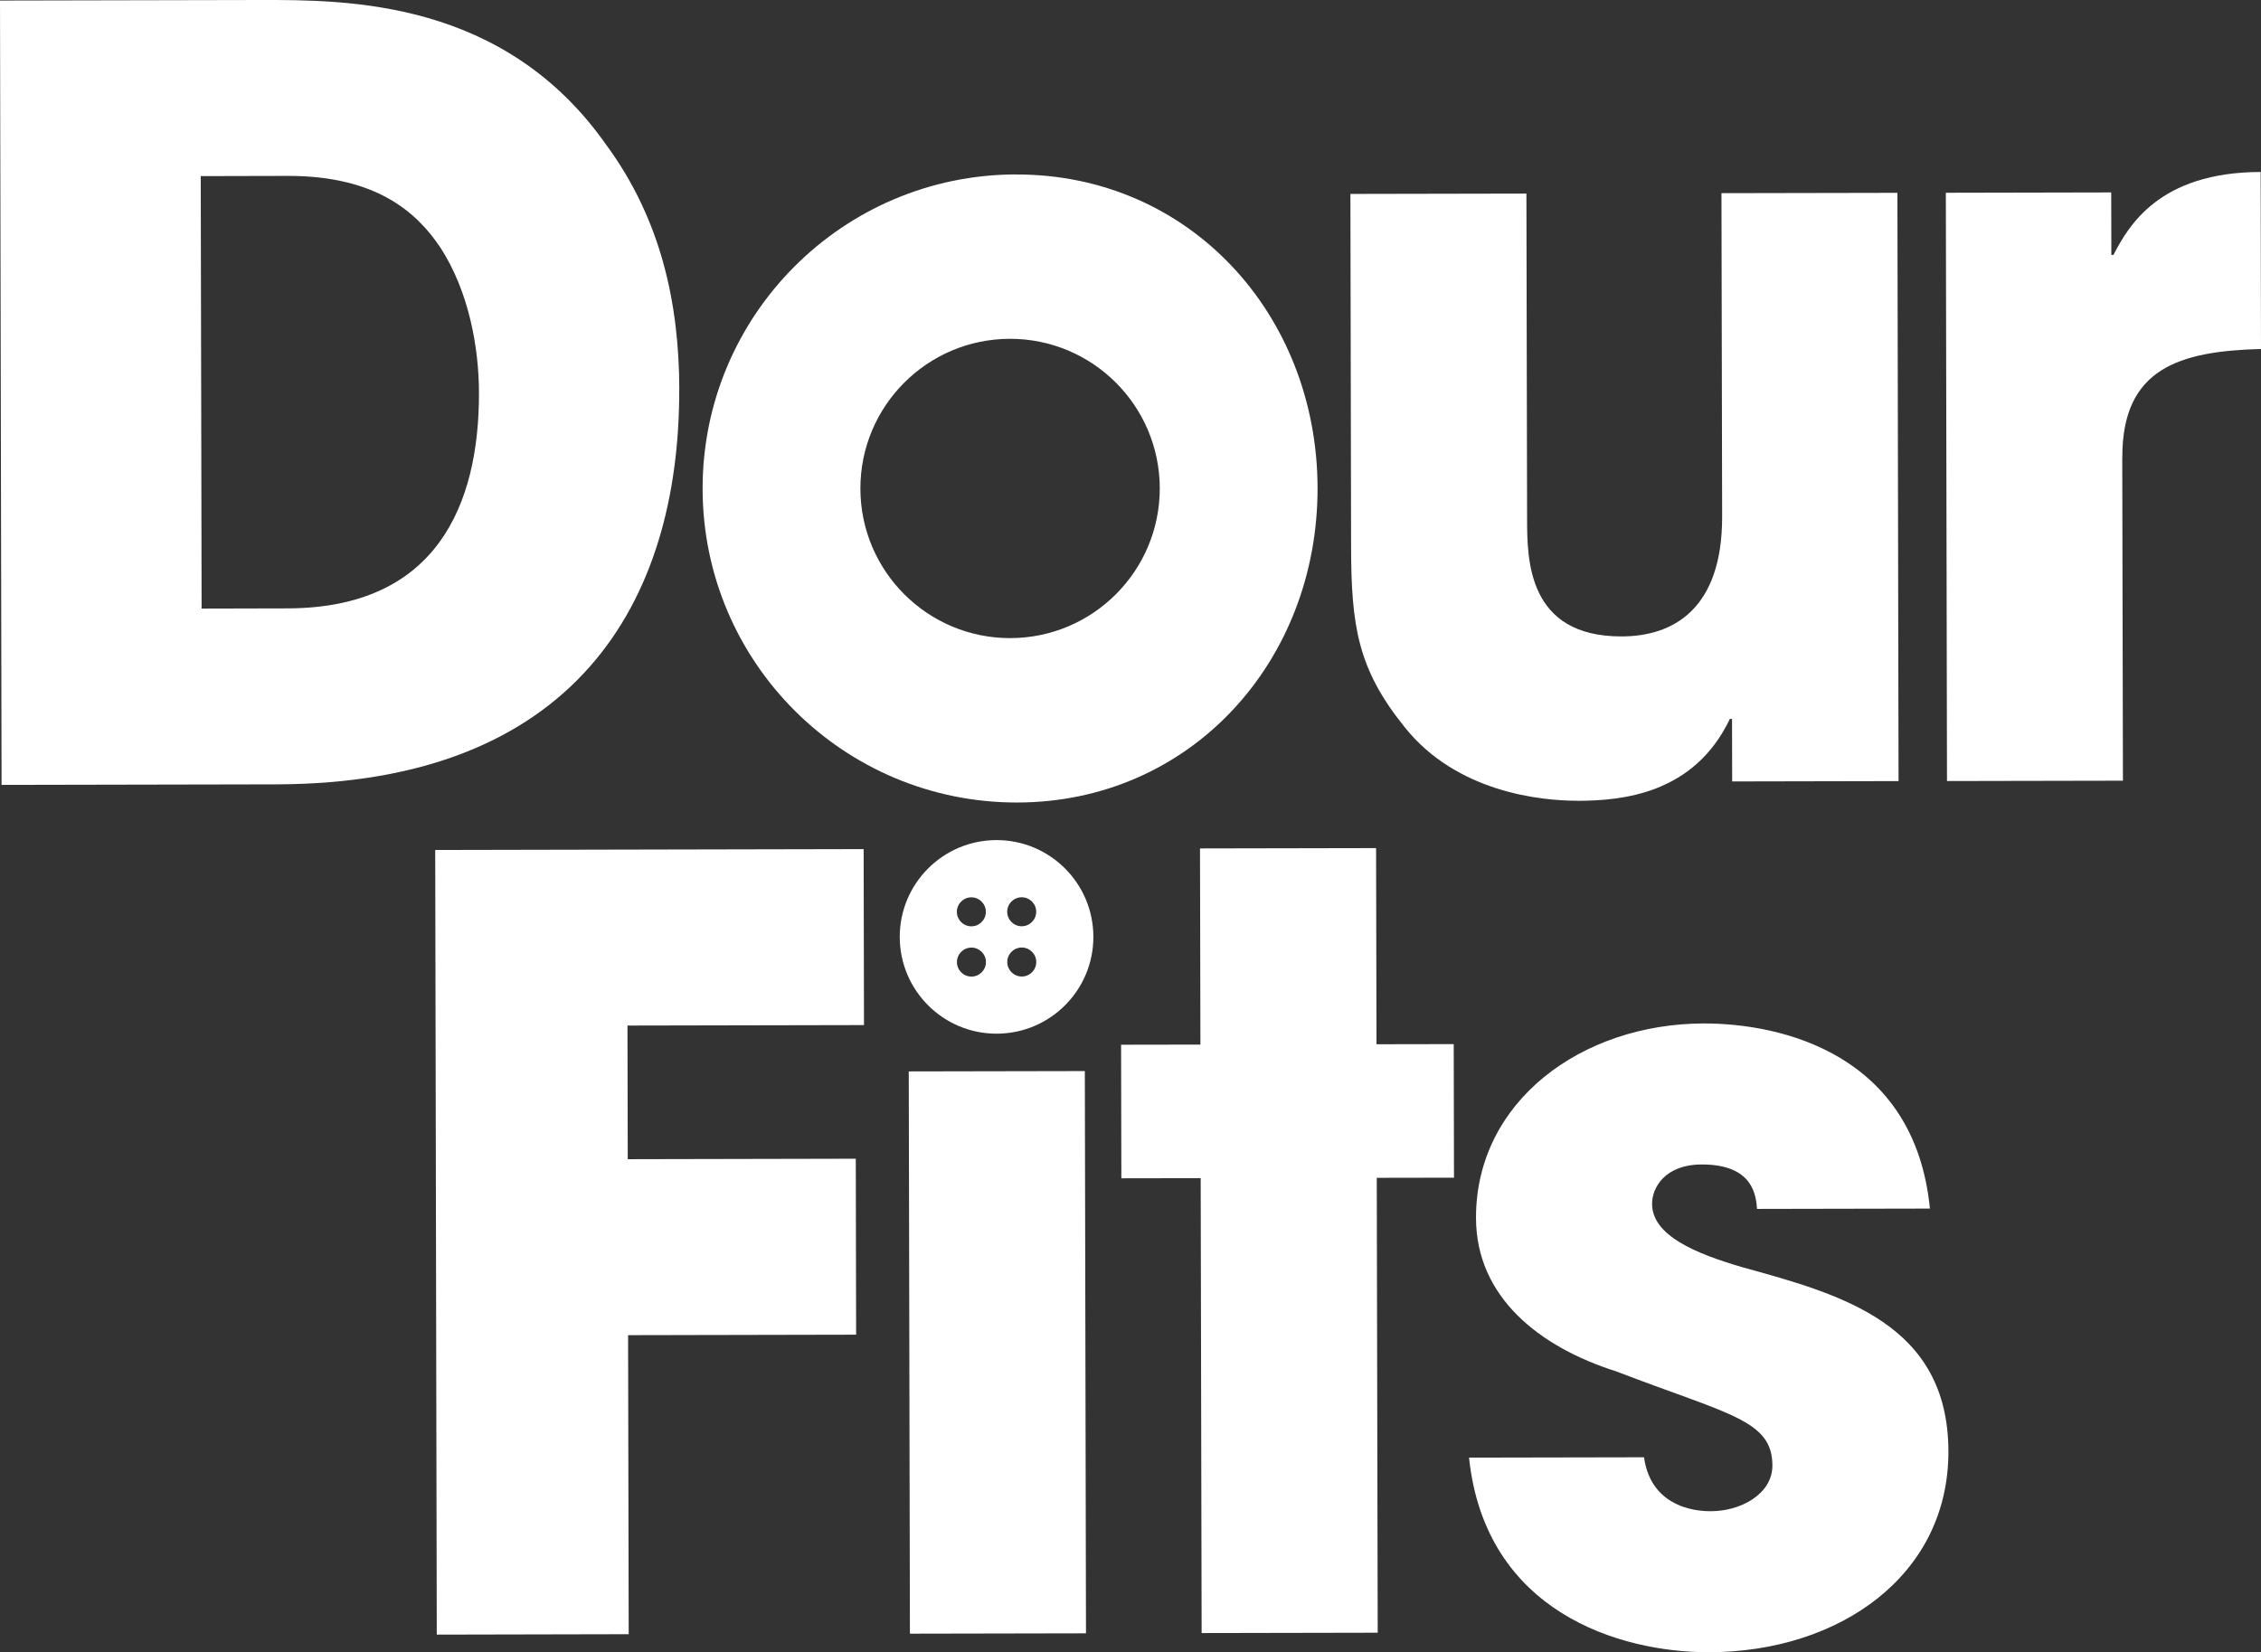 <?xml version="1.0" encoding="UTF-8"?>
<svg id="Layer_1" data-name="Layer 1" xmlns="http://www.w3.org/2000/svg" viewBox="0 0 333.74 243.93">
  <rect x="0" y="0" width="333.74" height="243.93" fill="#333333" stroke="none"/>
  <defs>
    <style>
      .cls-1, .cls-2 {
        fill: #fff;
      }

      .cls-2 {
        fill-rule: evenodd;
      }
    </style>
  </defs>
  <g>
    <path class="cls-2" d="M100.27,57.46c-.03-12.68-2.7-25.03-10.71-35.97C74.49-.07,51.33-.02,38.34,0L0,.08,.23,115.88l40.53-.08c43.98-.09,59.57-26.72,59.5-58.33ZM29.63,26l12.83-.03c13.15-.03,19.11,5.44,22.56,10.6,4.24,6.56,5.67,14.85,5.68,21.43,.03,16.43-6.2,31.78-28.26,31.82l-12.68,.03-.13-63.85Z"/>
    <path class="cls-2" d="M232.83,118.23c6.57-.01,17.21-.97,22.51-12.09h.32s.02,9.23,.02,9.23l24.56-.05-.17-86.85-25.97,.05,.1,47.73c.03,13.77-7.32,17.7-14.83,17.71-13.92,.03-13.95-11.39-13.96-17.34l-.1-48.04-25.98,.05,.1,51.95c.02,11.89,.97,18.15,7.88,26.74,7.69,9.69,20.2,10.91,25.53,10.9Z"/>
    <path class="cls-2" d="M313.27,67.52c-.03-13.14,8.42-15.67,20.47-16l-.05-26.13c-15.03,.03-19.54,8.02-21.73,12.25h-.31s-.02-9.23-.02-9.23l-24.41,.05,.17,86.85,25.97-.05-.1-47.73Z"/>
  </g>
  <path class="cls-2" d="M149.98,25.75c-25.61,.05-46.32,20.85-46.27,46.46,.05,25.61,20.85,46.32,46.46,46.27,25.6-.05,44.36-20.85,44.31-46.45-.05-25.6-18.89-46.32-44.49-46.27Zm-.84,68.46c-12.2,.02-22.11-9.85-22.14-22.05-.02-12.2,9.85-22.11,22.05-22.14,12.2-.02,22.11,9.85,22.14,22.05,.02,12.2-9.85,22.11-22.05,22.14Z"/>
  <g>
    <g>
      <path class="cls-1" d="M64.24,125.49l63.24-.13,.05,25.98-34.91,.07,.04,19.73,33.66-.07,.05,25.98-33.66,.07,.09,44.15-28.33,.06-.23-115.84Z"/>
      <path class="cls-1" d="M160.3,241.14l-25.99,.05-.17-83.01,25.99-.05,.17,83.01Z"/>
      <path class="cls-1" d="M203.18,154.17l11.4-.02,.04,19.72-11.4,.02,.14,67.16-25.99,.05-.14-67.16-11.71,.02-.04-19.72,11.71-.02-.06-28.96,25.99-.05,.06,28.96Z"/>
      <path class="cls-1" d="M259.35,178.48c-.16-1.88-.48-6.57-8.15-6.56-5.48,.01-7.35,3.46-7.34,5.81,0,4.69,6.43,7.34,13.32,9.36,14.72,4.04,30.38,8.39,30.42,27.18,.04,18.31-16.06,29.62-35.32,29.66-13.15,.03-33.04-5.88-35.44-28.73l25.83-.05c1.11,7.98,8.78,7.97,9.88,7.96,4.38,0,9.07-2.52,9.07-6.75-.01-6.73-6.43-7.5-23.04-13.89-11.28-3.57-20.69-10.92-20.71-22.65-.03-17.22,15.6-28.68,33.6-28.72,11.43-.02,31.16,4.48,33.4,27.33l-25.52,.05Z"/>
    </g>
    <path class="cls-1" d="M147.07,124.03c-7.89,.02-14.28,6.43-14.26,14.32,.02,7.89,6.43,14.28,14.32,14.26,7.89-.02,14.28-6.43,14.26-14.32-.02-7.89-6.43-14.28-14.32-14.26Zm-1.54,18.01c0,1.18-.96,2.14-2.14,2.14-1.18,0-2.14-.96-2.14-2.14,0-1.18,.96-2.14,2.14-2.14,1.18,0,2.14,.96,2.14,2.14Zm-.01-7.42c0,1.18-.96,2.14-2.14,2.14-1.18,0-2.14-.96-2.14-2.14,0-1.18,.96-2.14,2.14-2.14,1.18,0,2.14,.96,2.14,2.14Zm7.44,7.41c0,1.18-.96,2.14-2.14,2.14-1.18,0-2.14-.96-2.14-2.14,0-1.18,.96-2.14,2.14-2.14,1.18,0,2.14,.96,2.14,2.14Zm-.01-7.42c0,1.18-.96,2.14-2.14,2.14-1.18,0-2.14-.96-2.14-2.14,0-1.18,.96-2.14,2.14-2.14,1.18,0,2.14,.96,2.14,2.14Z"/>
  </g>
</svg>